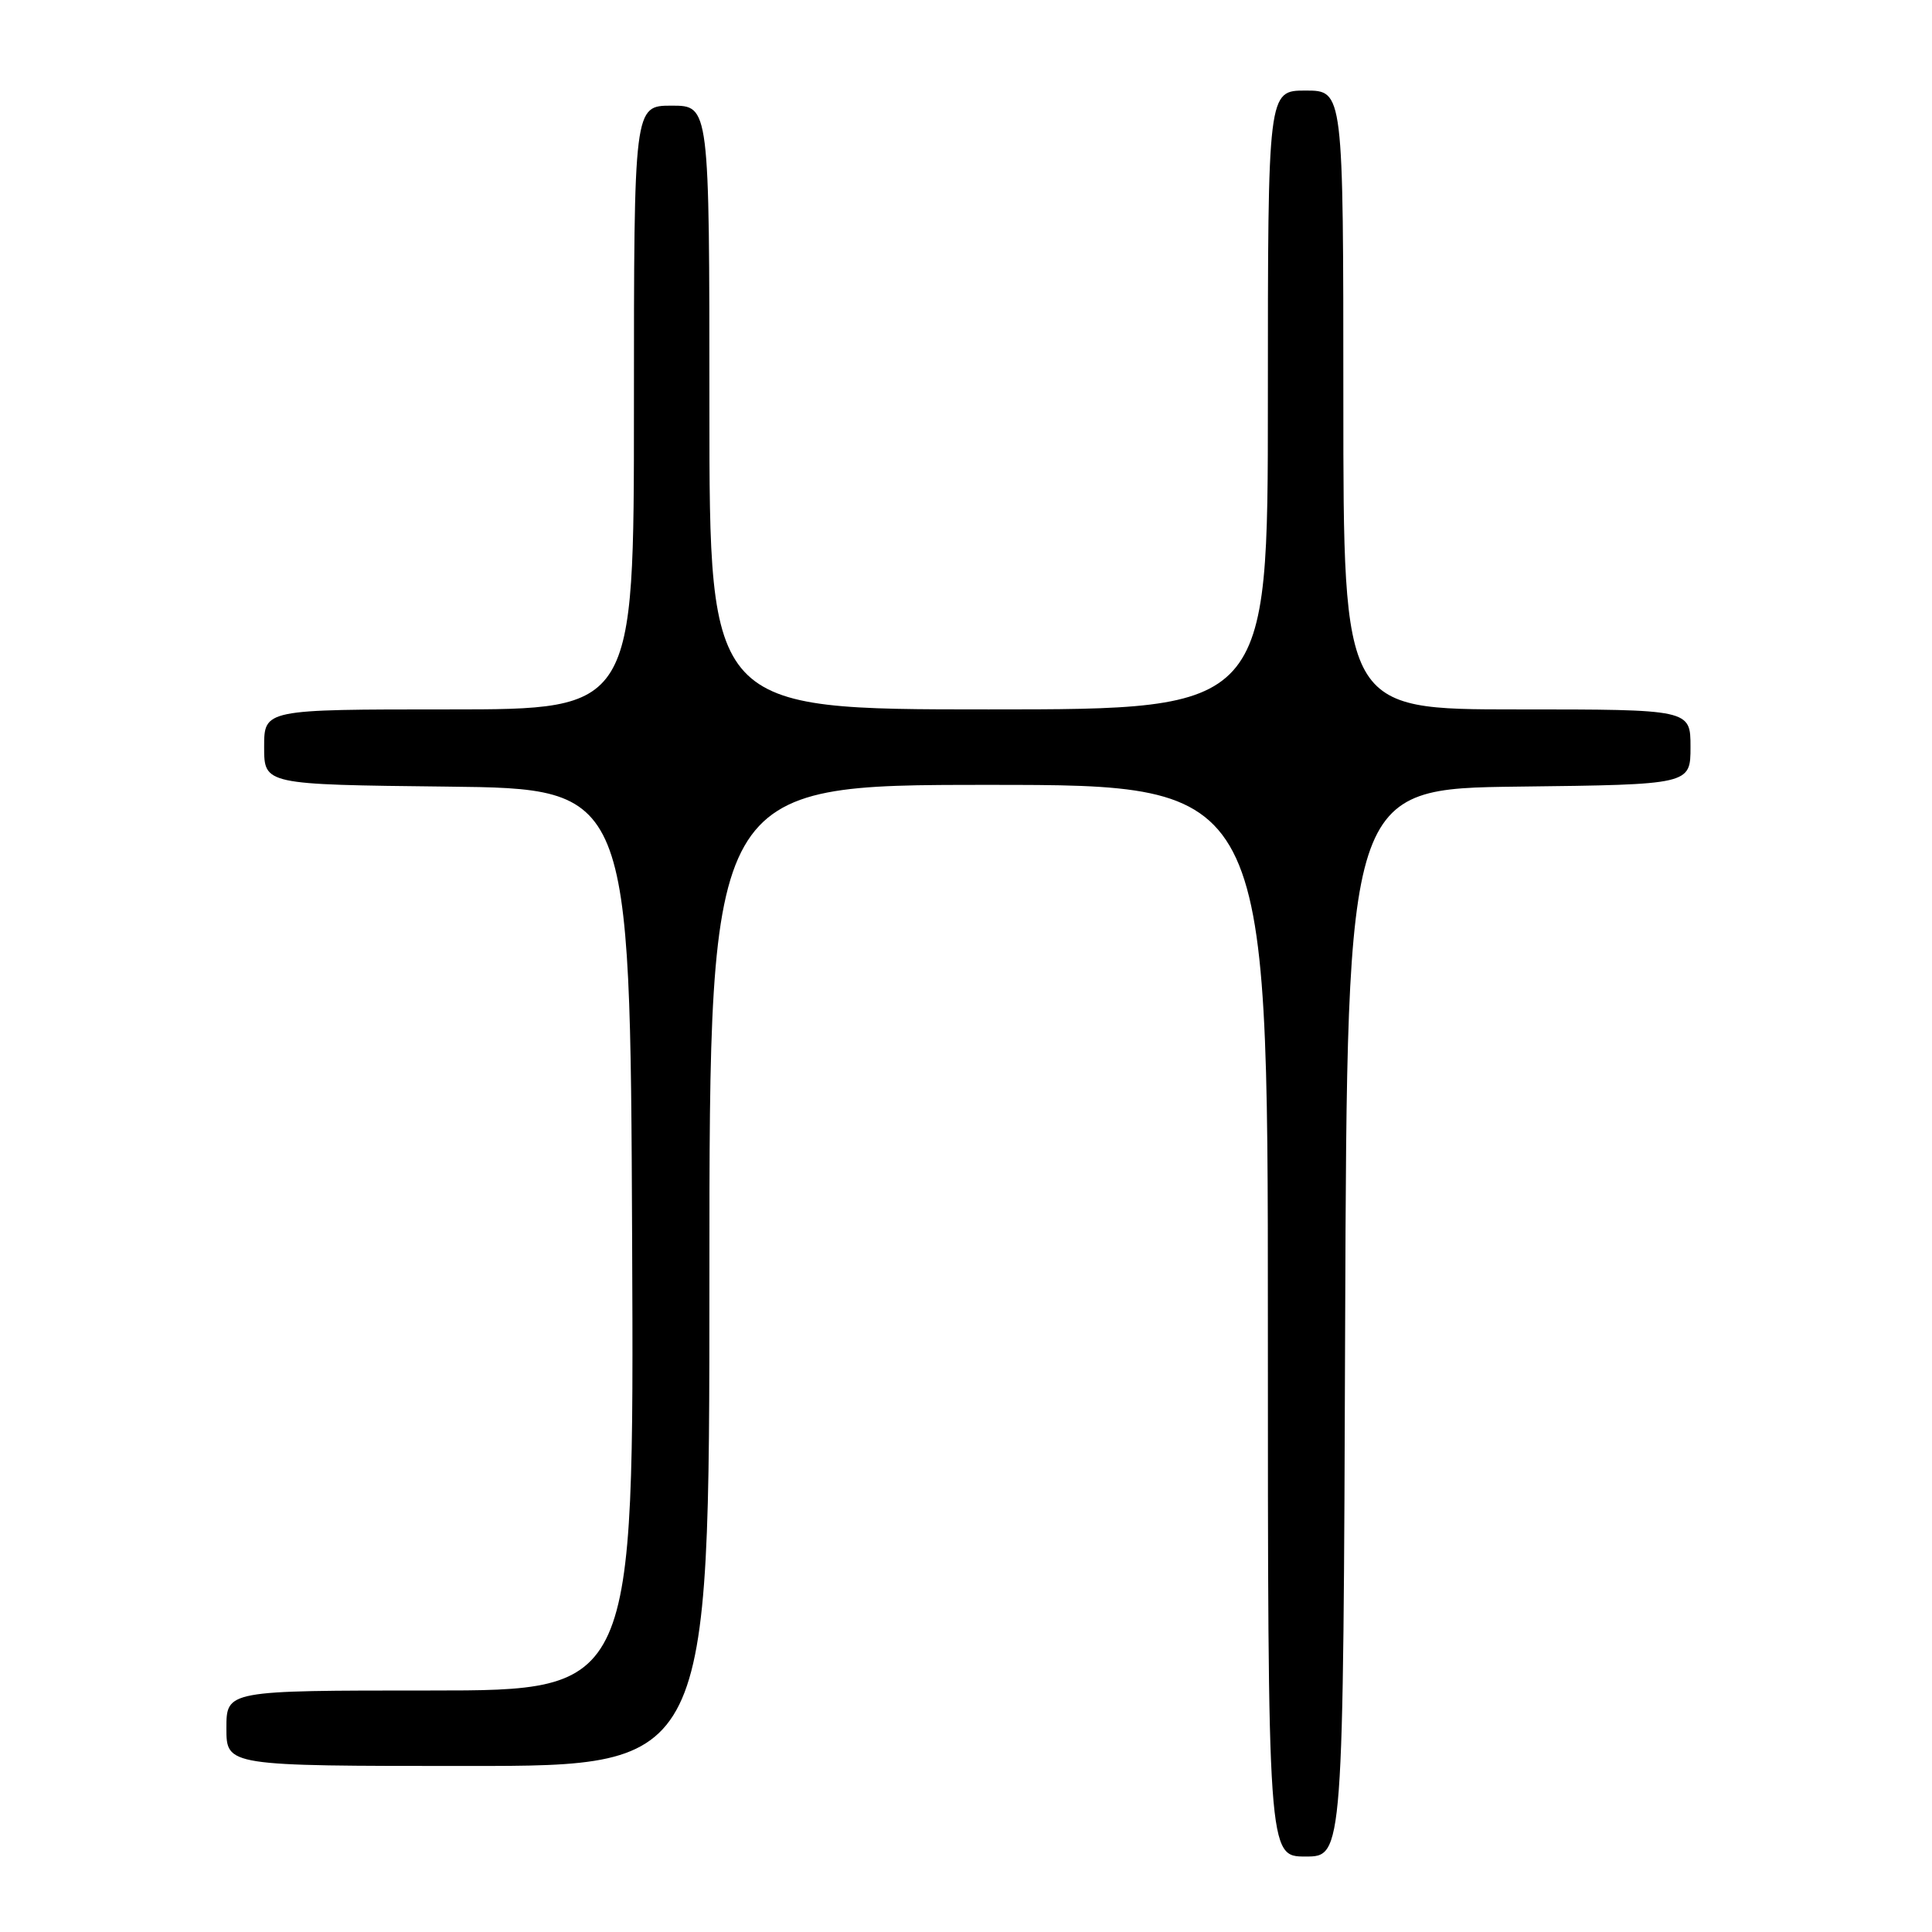 <?xml version="1.0" encoding="UTF-8" standalone="no"?>
<!DOCTYPE svg PUBLIC "-//W3C//DTD SVG 1.1//EN" "http://www.w3.org/Graphics/SVG/1.1/DTD/svg11.dtd" >
<svg xmlns="http://www.w3.org/2000/svg" xmlns:xlink="http://www.w3.org/1999/xlink" version="1.1" viewBox="0 0 256 256">
 <g >
 <path fill="currentColor"
d=" M 178.24 175.25 C 178.50 104.50 178.50 104.50 201.25 104.23 C 224.00 103.96 224.00 103.96 224.00 98.98 C 224.00 94.00 224.00 94.00 201.00 94.00 C 178.00 94.00 178.00 94.00 178.00 53.00 C 178.00 12.00 178.00 12.00 173.00 12.00 C 168.00 12.00 168.00 12.00 168.00 53.00 C 168.00 94.00 168.00 94.00 131.00 94.00 C 94.00 94.00 94.00 94.00 94.00 54.00 C 94.00 14.00 94.00 14.00 89.00 14.00 C 84.00 14.00 84.00 14.00 84.00 54.00 C 84.00 94.00 84.00 94.00 59.50 94.00 C 35.00 94.00 35.00 94.00 35.00 98.98 C 35.00 103.96 35.00 103.96 59.25 104.23 C 83.50 104.50 83.50 104.50 83.76 164.25 C 84.02 224.00 84.02 224.00 57.01 224.00 C 30.00 224.00 30.00 224.00 30.00 229.00 C 30.00 234.00 30.00 234.00 62.00 234.00 C 94.00 234.00 94.00 234.00 94.00 169.00 C 94.00 104.00 94.00 104.00 131.00 104.00 C 168.00 104.00 168.00 104.00 168.00 175.00 C 168.00 246.00 168.00 246.00 172.99 246.00 C 177.99 246.00 177.99 246.00 178.24 175.25 Z "/>
</g>
</svg>